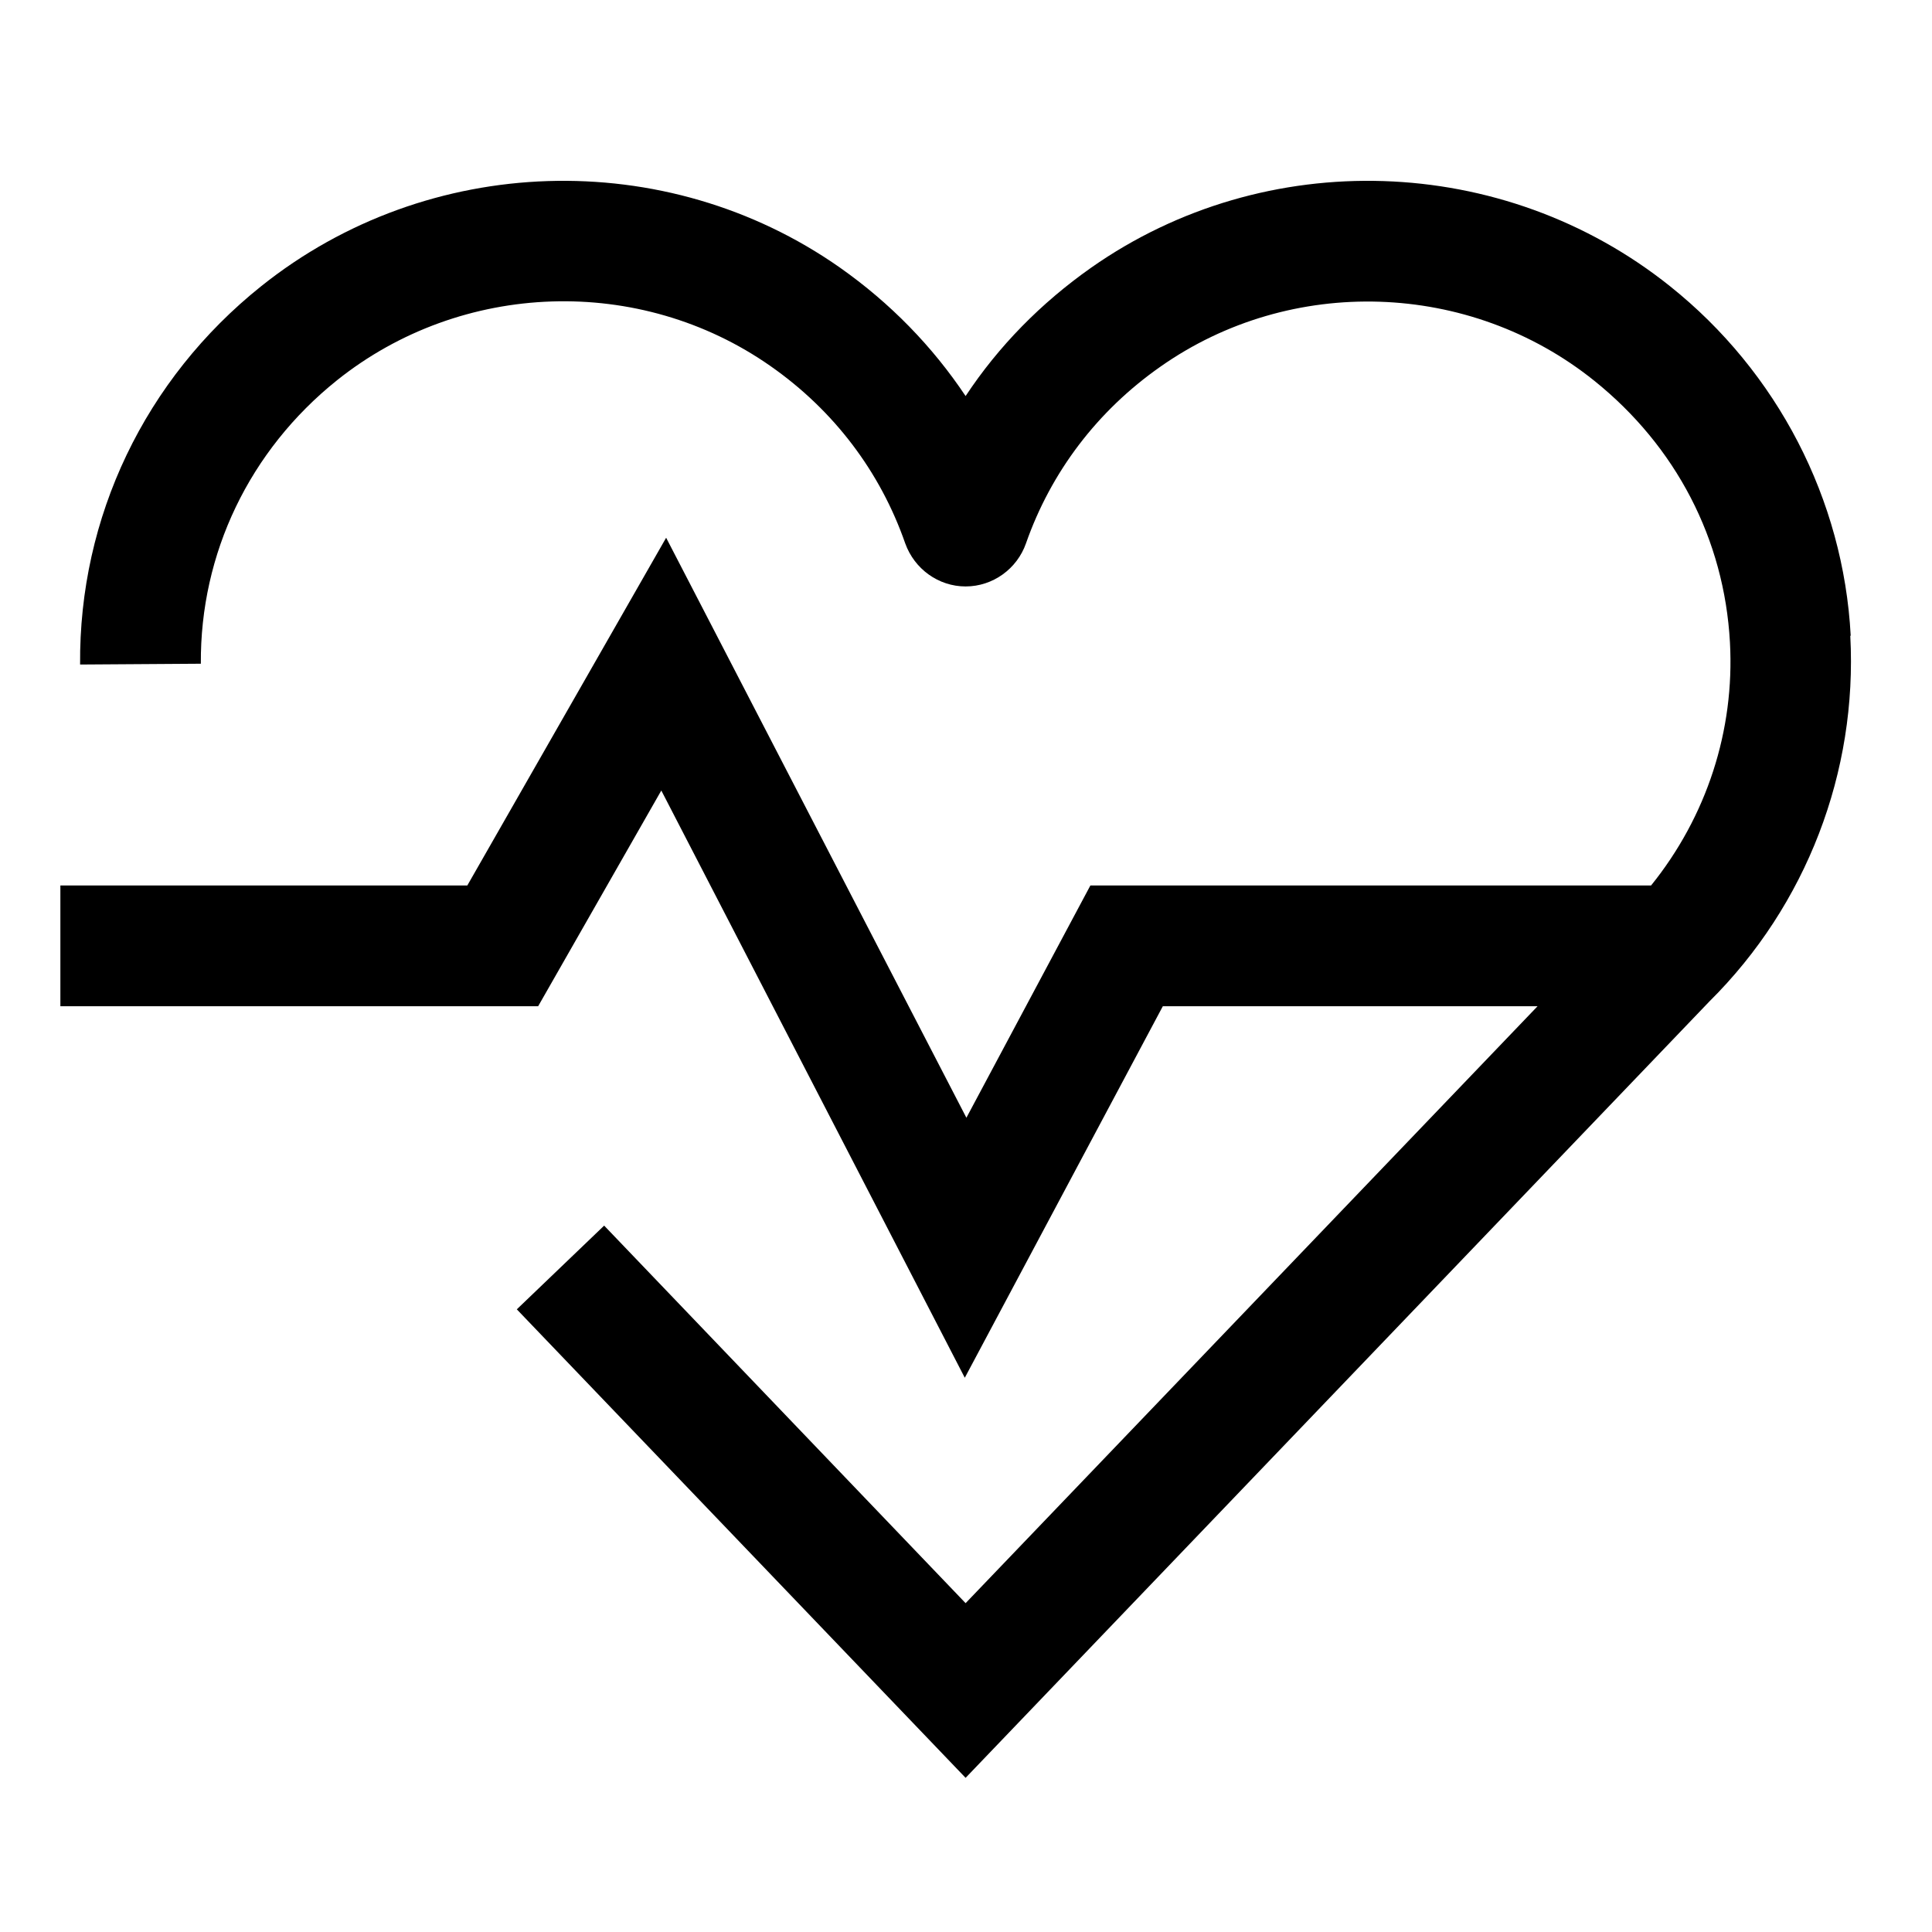 <svg width="24" height="24" viewBox="0 0 24 24" fill="none" xmlns="http://www.w3.org/2000/svg">
<g clip-path="url(#clip0_2459_6161)">
<path d="M22.99 7.895C22.9 6.205 22.08 4.62 20.745 3.555C18.675 1.9 15.72 1.805 13.555 3.325C12.93 3.765 12.405 4.3 11.995 4.92C11.585 4.305 11.06 3.765 10.435 3.325C8.27 1.805 5.315 1.9 3.245 3.555C1.8 4.71 0.98 6.425 0.995 8.255L2.495 8.245C2.485 6.875 3.1 5.595 4.185 4.725C5.735 3.485 7.95 3.41 9.575 4.55C10.36 5.1 10.935 5.86 11.245 6.75C11.36 7.07 11.66 7.285 11.995 7.285C12.335 7.285 12.635 7.065 12.745 6.75C13.055 5.865 13.63 5.105 14.415 4.555C16.035 3.415 18.255 3.485 19.805 4.73C20.82 5.545 21.42 6.7 21.49 7.98C21.55 9.075 21.2 10.145 20.51 11H13.545L12.005 13.885L8.275 6.68L5.805 11H0.75V12.5H6.685L8.215 9.82L11.985 17.115L14.445 12.5H19.1L11.995 19.915L7.505 15.225L6.42 16.265L11.995 22.085L21.235 12.44C22.44 11.245 23.075 9.59 22.985 7.9L22.99 7.895Z" fill="black"/>
</g>
<defs>
<clipPath id="clip0_2459_6161">
<rect width="24" height="24" fill="white"/>
</clipPath>
</defs>
</svg>
